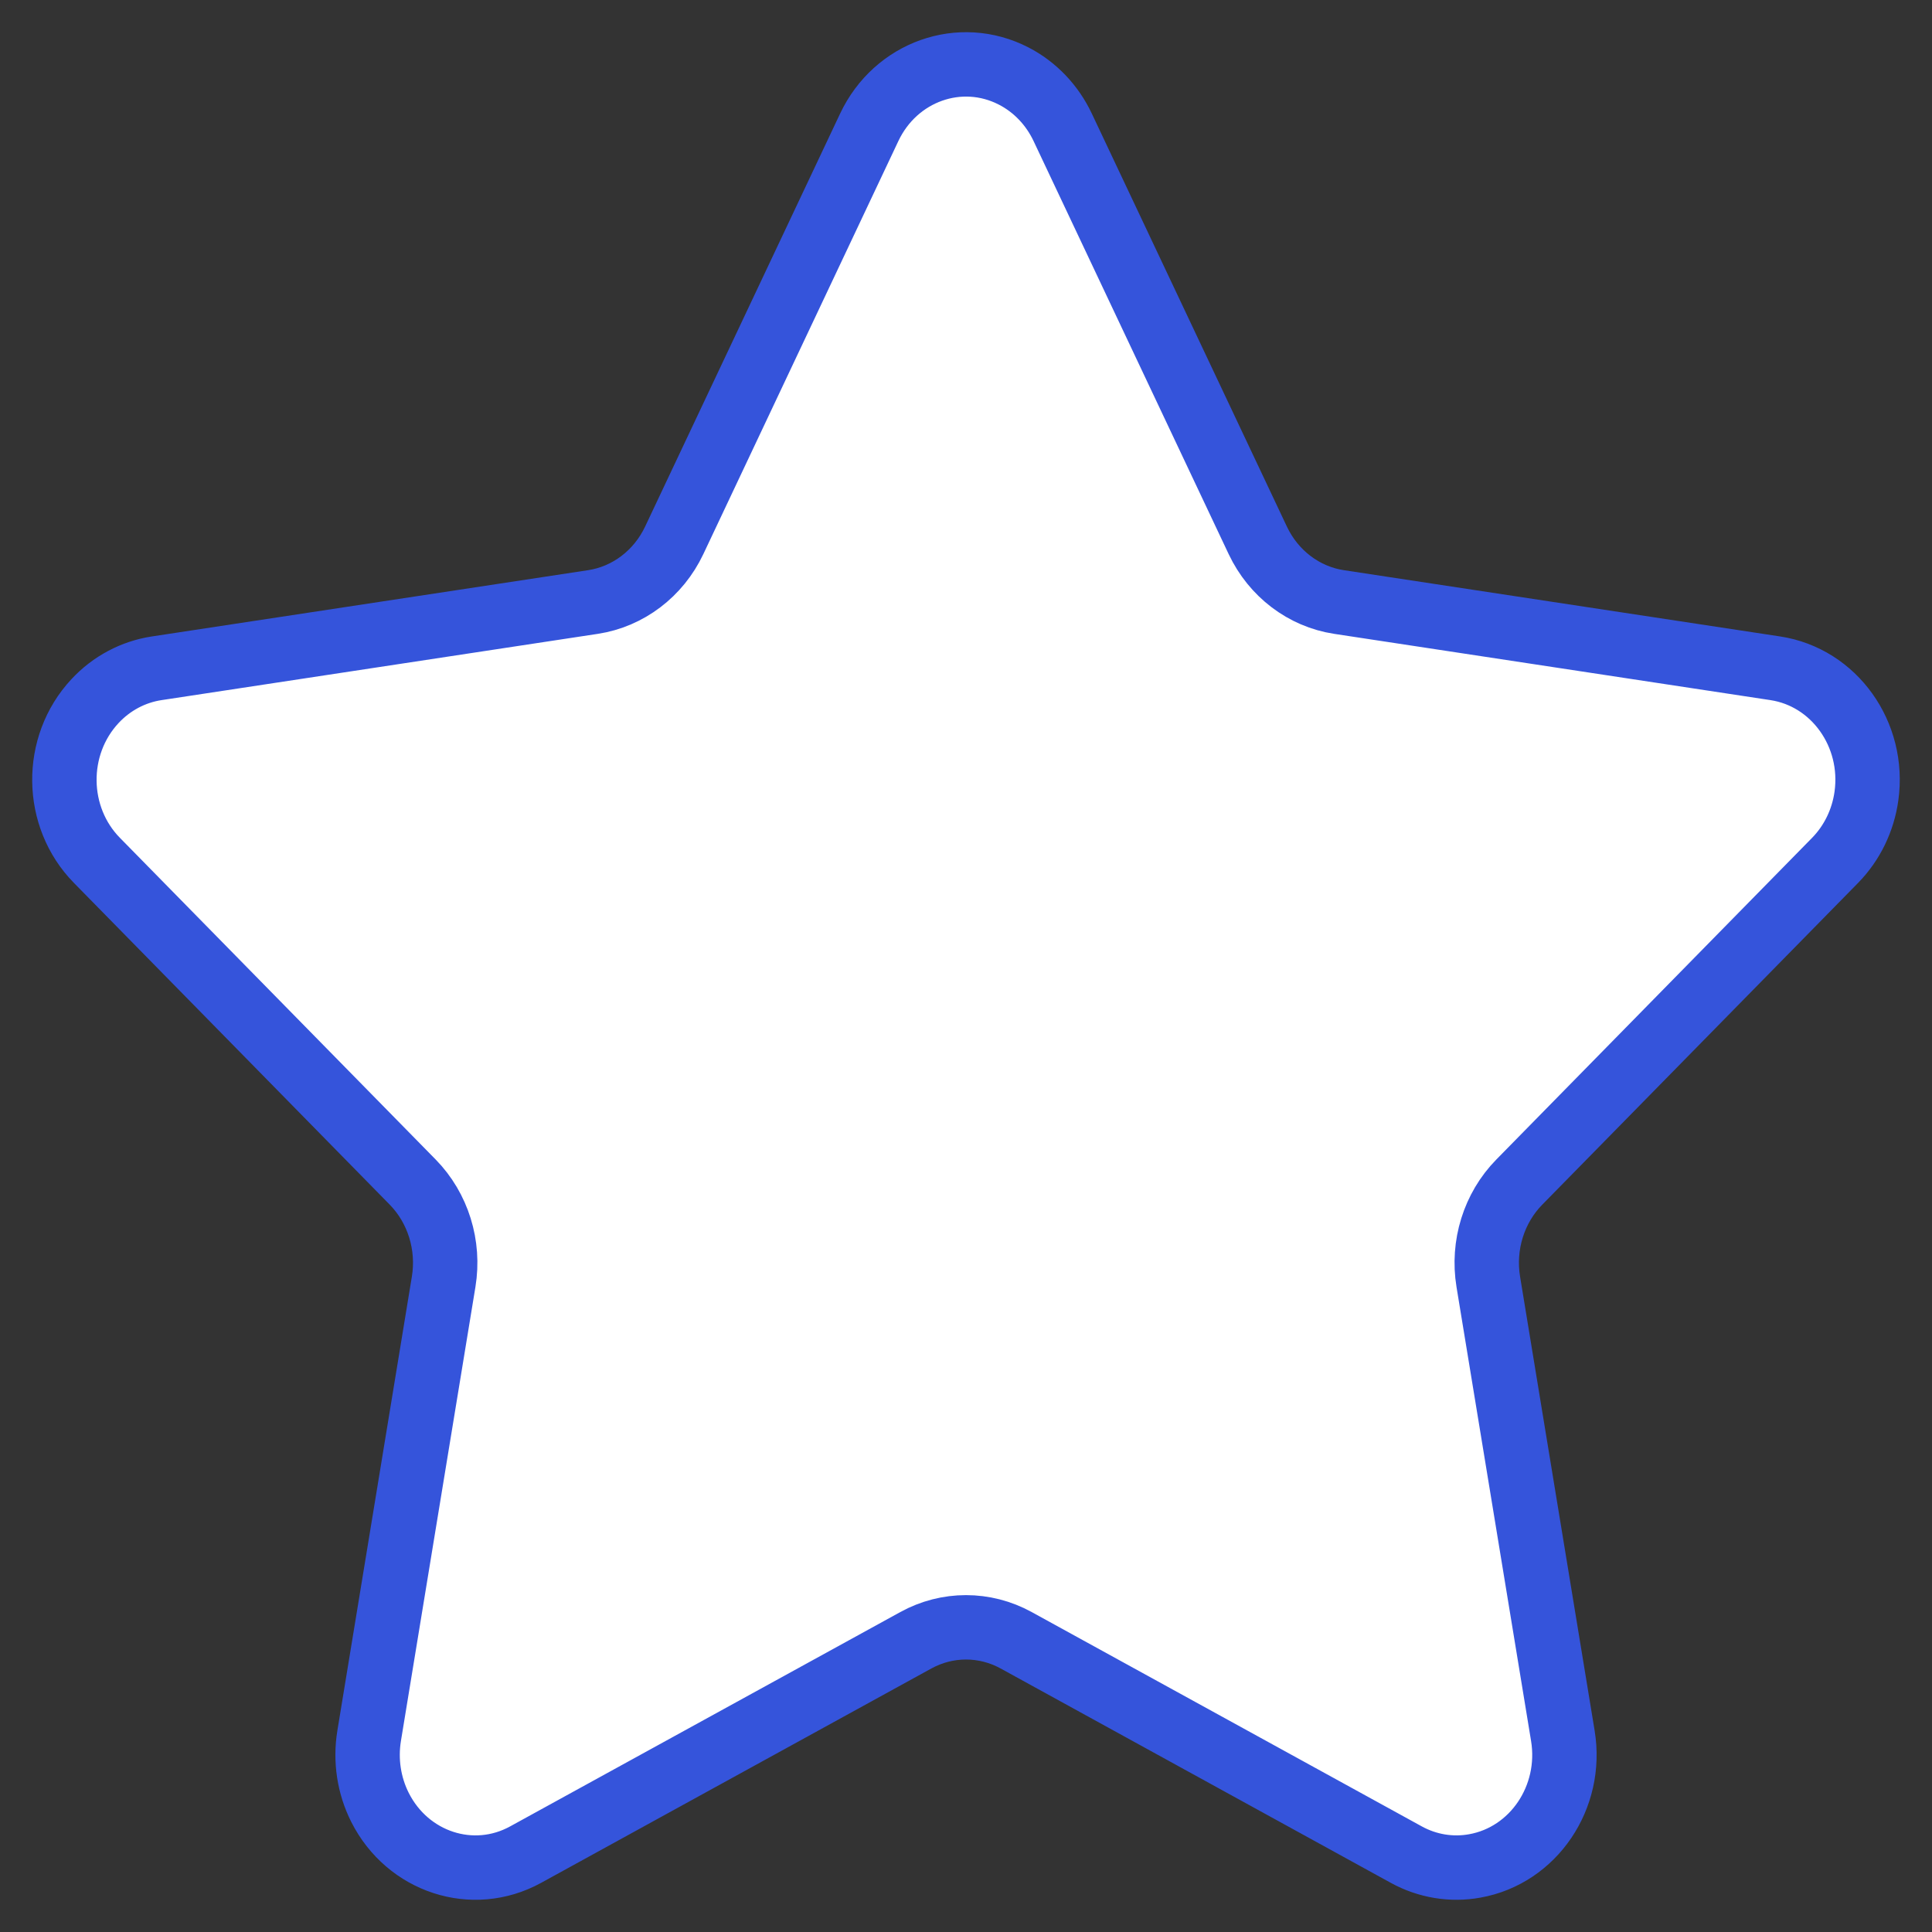 <svg width="30" height="30" viewBox="0 0 30 30" fill="none" xmlns="http://www.w3.org/2000/svg">
<rect x="0" y="0" width="30" height="30" fill="#333333" stroke="none"/>
<path fill-rule="evenodd" clip-rule="evenodd" d="M14.221 25.47L8.161 28.799C7.343 29.248 6.331 28.919 5.9 28.064C5.729 27.724 5.67 27.334 5.732 26.954L6.889 19.903C6.982 19.336 6.802 18.757 6.408 18.355L1.506 13.361C0.843 12.687 0.83 11.579 1.475 10.887C1.732 10.611 2.069 10.432 2.434 10.377L9.208 9.348C9.753 9.265 10.225 8.907 10.469 8.391L13.498 1.976C13.908 1.109 14.912 0.753 15.741 1.181C16.071 1.351 16.338 1.631 16.501 1.976L19.531 8.391C19.775 8.907 20.246 9.265 20.792 9.348L27.566 10.377C28.481 10.516 29.115 11.403 28.982 12.36C28.929 12.741 28.758 13.092 28.494 13.361L23.592 18.355C23.197 18.757 23.017 19.336 23.11 19.903L24.268 26.954C24.424 27.907 23.812 28.811 22.901 28.974C22.538 29.04 22.164 28.978 21.838 28.799L15.779 25.47C15.291 25.202 14.709 25.202 14.221 25.47Z" fill="white" stroke="#3554DB"/>
</svg>
